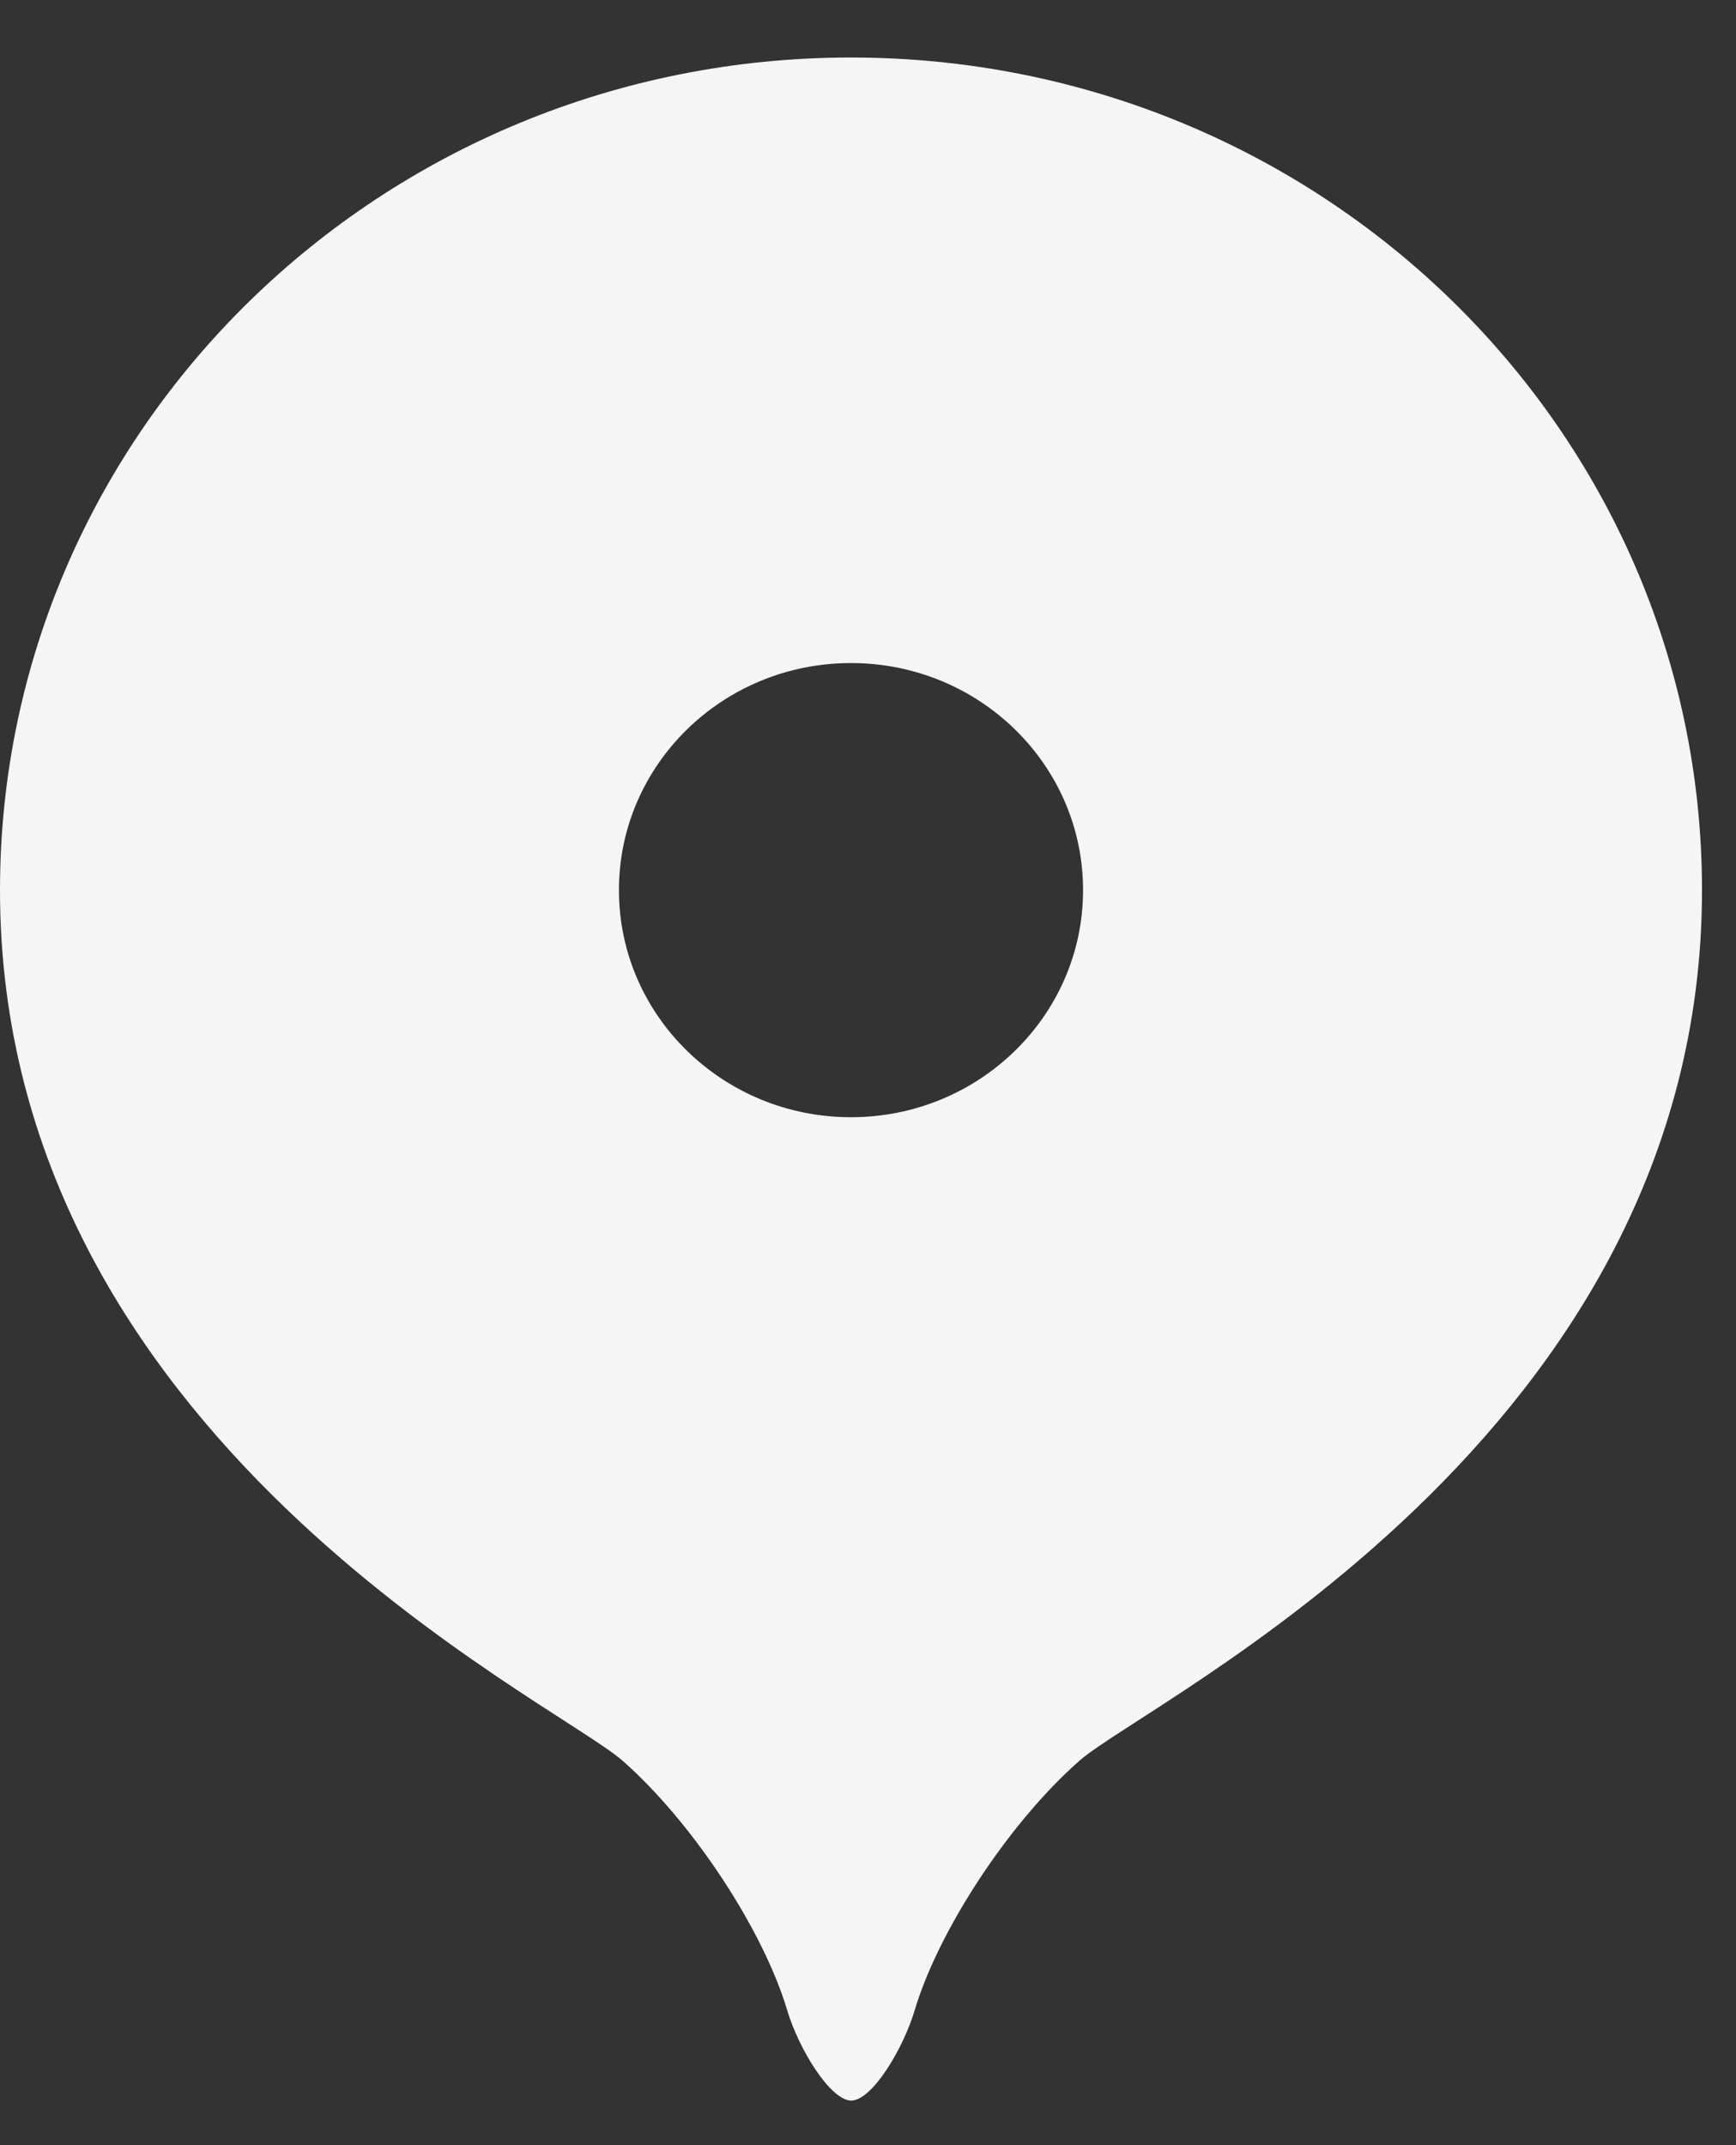 <svg width="17" height="21" viewBox="0 0 17 21" fill="none" xmlns="http://www.w3.org/2000/svg">
<rect x="0" y="0" width="17" height="21" fill="#333333" stroke="none"/>
<path d="M8.333 0.563C3.731 0.563 0 4.213 0 8.714C0 14.074 5.418 16.64 6.097 17.237C6.79 17.847 7.477 18.902 7.708 19.677C7.82 20.054 8.125 20.555 8.333 20.564C8.542 20.564 8.846 20.053 8.958 19.677C9.189 18.902 9.877 17.847 10.57 17.237C11.248 16.64 16.667 14.074 16.667 8.714C16.667 4.213 12.936 0.563 8.333 0.563ZM8.333 10.937C7.078 10.937 6.061 9.941 6.061 8.714C6.061 7.486 7.078 6.491 8.333 6.491C9.589 6.491 10.606 7.486 10.606 8.714C10.606 9.941 9.589 10.937 8.333 10.937Z" fill="white" fill-opacity="0.949"/>
</svg>
